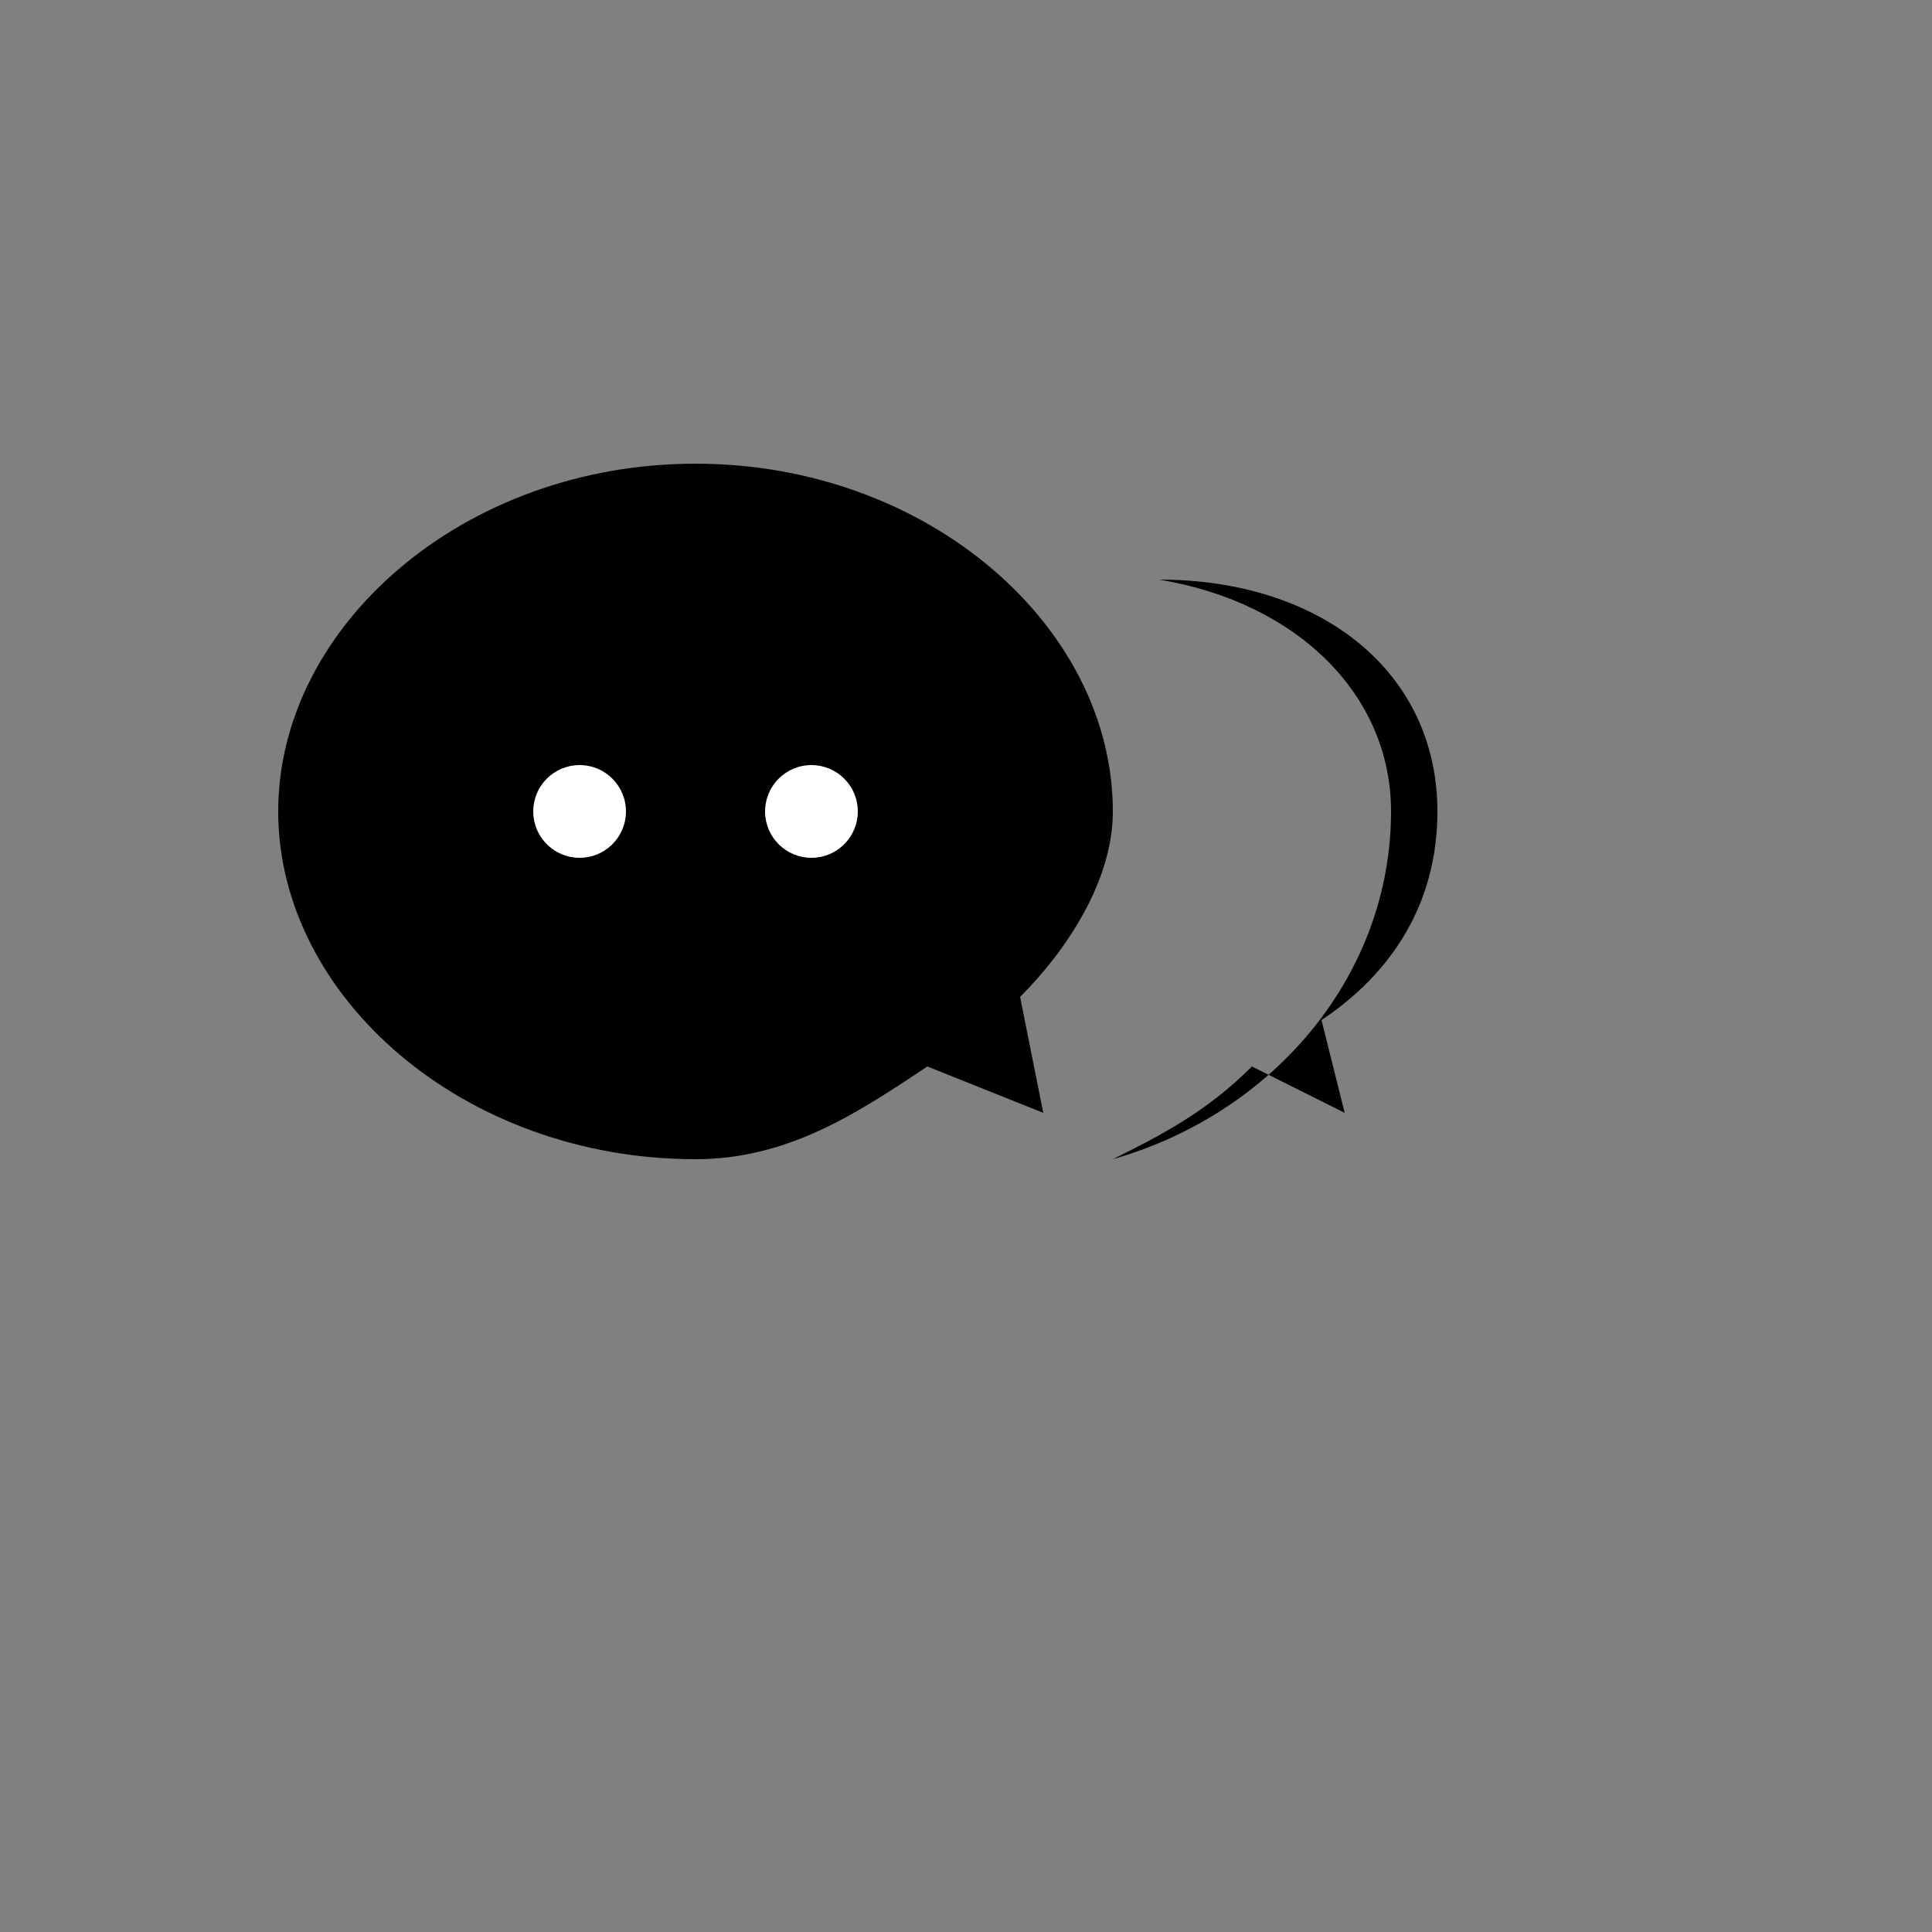 <svg width="100" height="100" viewBox="0 0 100 100" fill="none" xmlns="http://www.w3.org/2000/svg">
  <rect x="0" y="0" width="100" height="100" fill="#808080" stroke="none"/>
  <g transform="scale(1.2) translate(-10, -10)">
    <path d="M40 60C30 60 22 53 22 45C22 37 30 30 40 30C50 30 58 37 58 45C58 48 56 51 54 53L55 58L50 56C47 58 44 60 40 60Z" fill="black"></path>
    <circle cx="35" cy="45" r="2" fill="white"></circle>
    <circle cx="45" cy="45" r="2" fill="white"></circle>
    <path d="M60 35C67 35 72 39 72 45C72 49 70 52 67 54L68 58L64 56C62 58 60 59 58 60C65 58 70 52 70 45C70 40 66 36 60 35Z" fill="black"></path>
  </g>
</svg>
